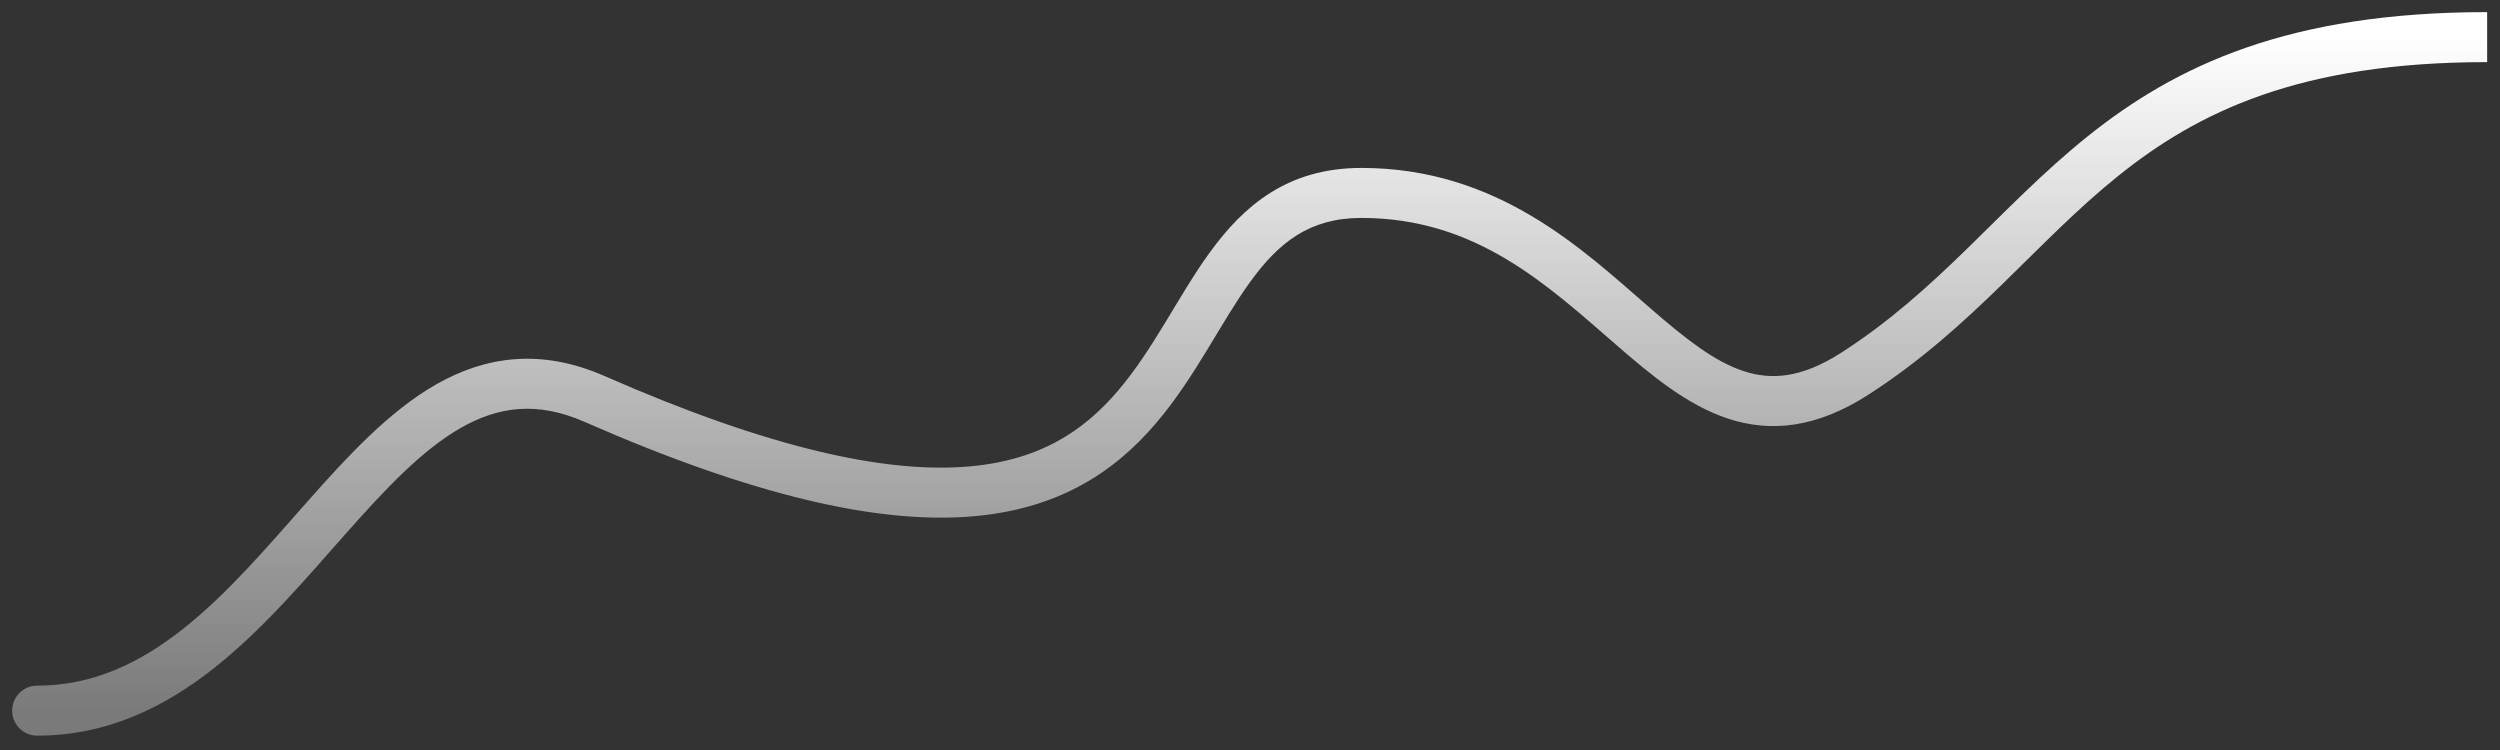 <svg width="150" height="45" viewBox="0 0 150 45" fill="none" xmlns="http://www.w3.org/2000/svg">
<rect x="0" y="0" width="150" height="45" fill="#333333" stroke="none"/>
<path id="Vector 1" d="M2.229 41.139C1.4 41.139 0.729 41.81 0.729 42.639C0.729 43.467 1.4 44.139 2.229 44.139V41.139ZM35.681 23.941L35.078 25.314L35.681 23.941ZM111.272 22.433L110.462 21.17L111.272 22.433ZM2.229 44.139C6.454 44.139 9.914 42.408 12.874 40.062C15.797 37.745 18.349 34.729 20.703 32.069C23.123 29.336 25.313 27.008 27.65 25.673C29.866 24.408 32.194 24.047 35.078 25.314L36.285 22.567C32.444 20.881 29.117 21.381 26.162 23.068C23.328 24.686 20.83 27.401 18.457 30.081C16.02 32.834 13.675 35.599 11.01 37.711C8.382 39.794 5.562 41.139 2.229 41.139V44.139ZM35.078 25.314C45.3 29.801 52.556 31.36 57.938 31.012C63.43 30.657 66.855 28.324 69.35 25.405C70.569 23.979 71.558 22.424 72.449 20.959C73.361 19.462 74.147 18.102 75.027 16.892C76.725 14.557 78.56 13.076 81.679 13.076V10.076C77.239 10.076 74.611 12.364 72.601 15.127C71.626 16.467 70.746 17.989 69.887 19.4C69.008 20.844 68.122 22.224 67.07 23.456C65.021 25.852 62.314 27.723 57.744 28.018C53.064 28.321 46.328 26.976 36.285 22.567L35.078 25.314ZM81.679 13.076C88.588 13.076 92.834 17.102 97.061 20.768C99.102 22.538 101.258 24.324 103.694 25.122C106.284 25.969 109.021 25.659 112.082 23.695L110.462 21.17C108.055 22.714 106.248 22.801 104.627 22.27C102.852 21.689 101.128 20.324 99.027 18.502C94.971 14.985 89.889 10.076 81.679 10.076V13.076ZM112.082 23.695C115.268 21.651 117.807 19.323 120.149 17.042C122.518 14.734 124.629 12.535 127.089 10.558C131.882 6.706 137.982 3.727 149.229 3.727V0.727C137.316 0.727 130.549 3.929 125.21 8.22C122.603 10.315 120.331 12.677 118.056 14.893C115.754 17.135 113.388 19.293 110.462 21.17L112.082 23.695Z" fill="url(#paint0_linear_1_522)"/>
<defs>
<linearGradient id="paint0_linear_1_522" x1="75.729" y1="2.227" x2="75.729" y2="42.639" gradientUnits="userSpaceOnUse">
<stop stop-color="white"/>
<stop offset="1" stop-color="white" stop-opacity="0.35"/>
</linearGradient>
</defs>
</svg>
